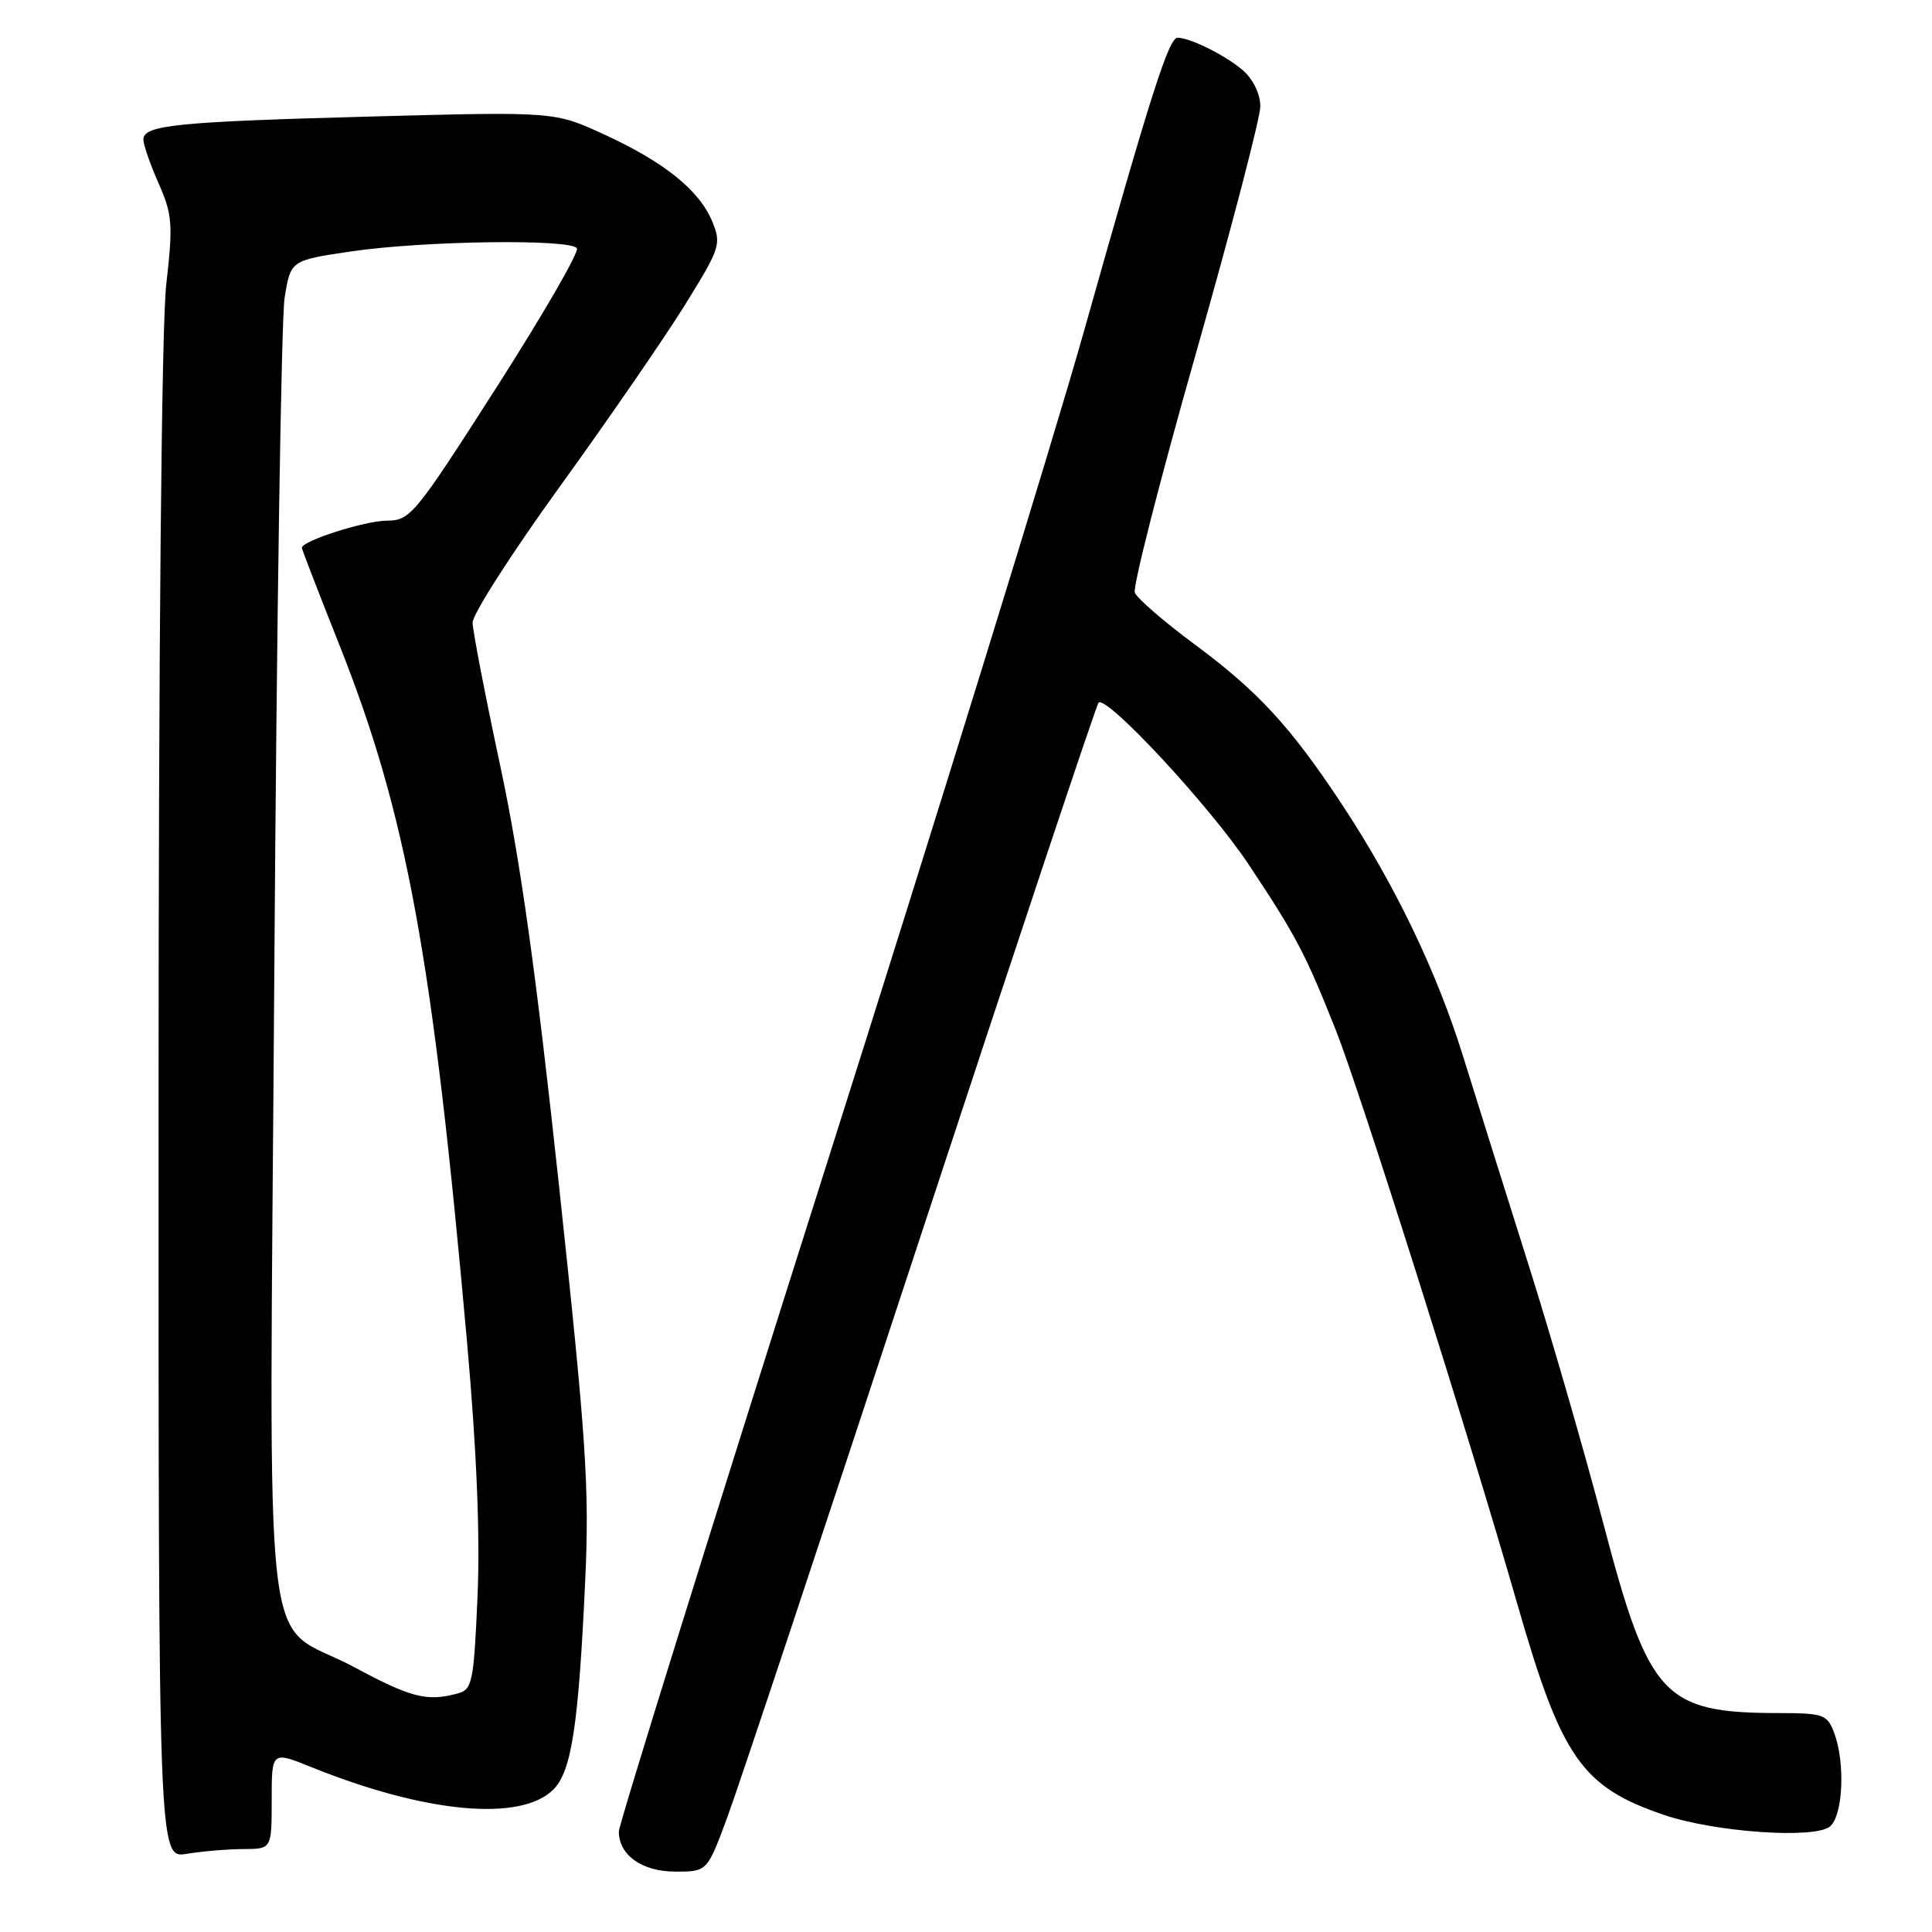 <?xml version="1.0" encoding="UTF-8" standalone="no"?>
<!DOCTYPE svg PUBLIC "-//W3C//DTD SVG 1.1//EN" "http://www.w3.org/Graphics/SVG/1.1/DTD/svg11.dtd" >
<svg xmlns="http://www.w3.org/2000/svg" xmlns:xlink="http://www.w3.org/1999/xlink" version="1.1" viewBox="0 0 256 256">
 <g >
 <path fill="currentColor"
d=" M 96.39 240.75 C 97.87 236.76 109.42 202.02 122.06 163.56 C 134.71 125.09 145.28 93.39 145.56 93.11 C 146.61 92.06 160.34 106.85 165.42 114.50 C 171.74 124.00 172.96 126.32 177.00 136.49 C 180.21 144.57 194.56 189.94 201.09 212.67 C 206.92 232.95 209.60 236.79 220.50 240.49 C 227.24 242.78 240.46 243.70 242.48 242.02 C 244.22 240.57 244.53 233.53 243.02 229.57 C 242.12 227.19 241.59 227.00 235.77 226.99 C 220.43 226.98 218.50 224.91 212.48 201.98 C 209.95 192.37 205.47 176.85 202.51 167.50 C 199.55 158.15 195.70 145.86 193.94 140.20 C 190.44 128.86 184.86 117.25 177.76 106.50 C 171.02 96.30 166.67 91.58 158.33 85.41 C 154.25 82.39 150.67 79.29 150.37 78.53 C 150.08 77.77 153.70 63.58 158.42 46.99 C 163.14 30.39 167.00 15.59 167.00 14.08 C 167.00 12.50 166.05 10.51 164.75 9.37 C 162.53 7.41 157.72 5.00 156.03 5.00 C 154.87 5.00 152.46 12.55 143.60 44.00 C 139.49 58.58 123.95 108.87 109.06 155.76 C 94.18 202.65 82.00 241.77 82.00 242.68 C 82.00 245.82 85.08 248.00 89.51 248.00 C 93.71 248.00 93.71 248.00 96.39 240.75 Z  M 32.25 245.01 C 36.00 245.00 36.00 245.00 36.00 238.51 C 36.00 232.03 36.00 232.03 41.25 234.15 C 56.39 240.26 69.01 241.43 73.33 237.12 C 75.73 234.71 76.66 228.63 77.54 209.50 C 78.11 197.15 77.70 190.95 74.06 157.00 C 71.04 128.94 68.94 113.89 66.29 101.50 C 64.29 92.15 62.64 83.60 62.62 82.50 C 62.61 81.40 67.80 73.30 74.16 64.50 C 80.52 55.70 87.96 44.90 90.70 40.50 C 95.42 32.90 95.61 32.35 94.39 29.38 C 92.67 25.22 88.12 21.54 80.11 17.84 C 73.50 14.79 73.50 14.79 49.50 15.43 C 23.41 16.13 19.00 16.57 19.00 18.49 C 19.00 19.18 19.91 21.80 21.02 24.31 C 22.84 28.44 22.94 29.71 22.03 37.69 C 21.41 43.04 21.01 85.68 21.01 146.38 C 21.00 246.26 21.00 246.26 24.75 245.64 C 26.81 245.30 30.19 245.02 32.25 245.01 Z  M 47.00 220.94 C 34.44 214.18 35.71 225.15 36.35 128.51 C 36.66 82.30 37.27 42.25 37.71 39.50 C 38.50 34.50 38.50 34.50 46.50 33.32 C 56.06 31.90 75.65 31.63 76.44 32.90 C 76.75 33.40 71.94 41.72 65.75 51.39 C 54.99 68.21 54.36 68.98 51.27 68.99 C 48.36 69.00 40.00 71.67 40.00 72.59 C 40.00 72.80 42.20 78.49 44.88 85.23 C 53.88 107.83 57.33 126.63 61.90 178.00 C 63.17 192.28 63.63 203.59 63.27 211.67 C 62.77 222.99 62.58 223.88 60.62 224.40 C 56.58 225.49 54.46 224.95 47.00 220.94 Z "/>
</g>
</svg>